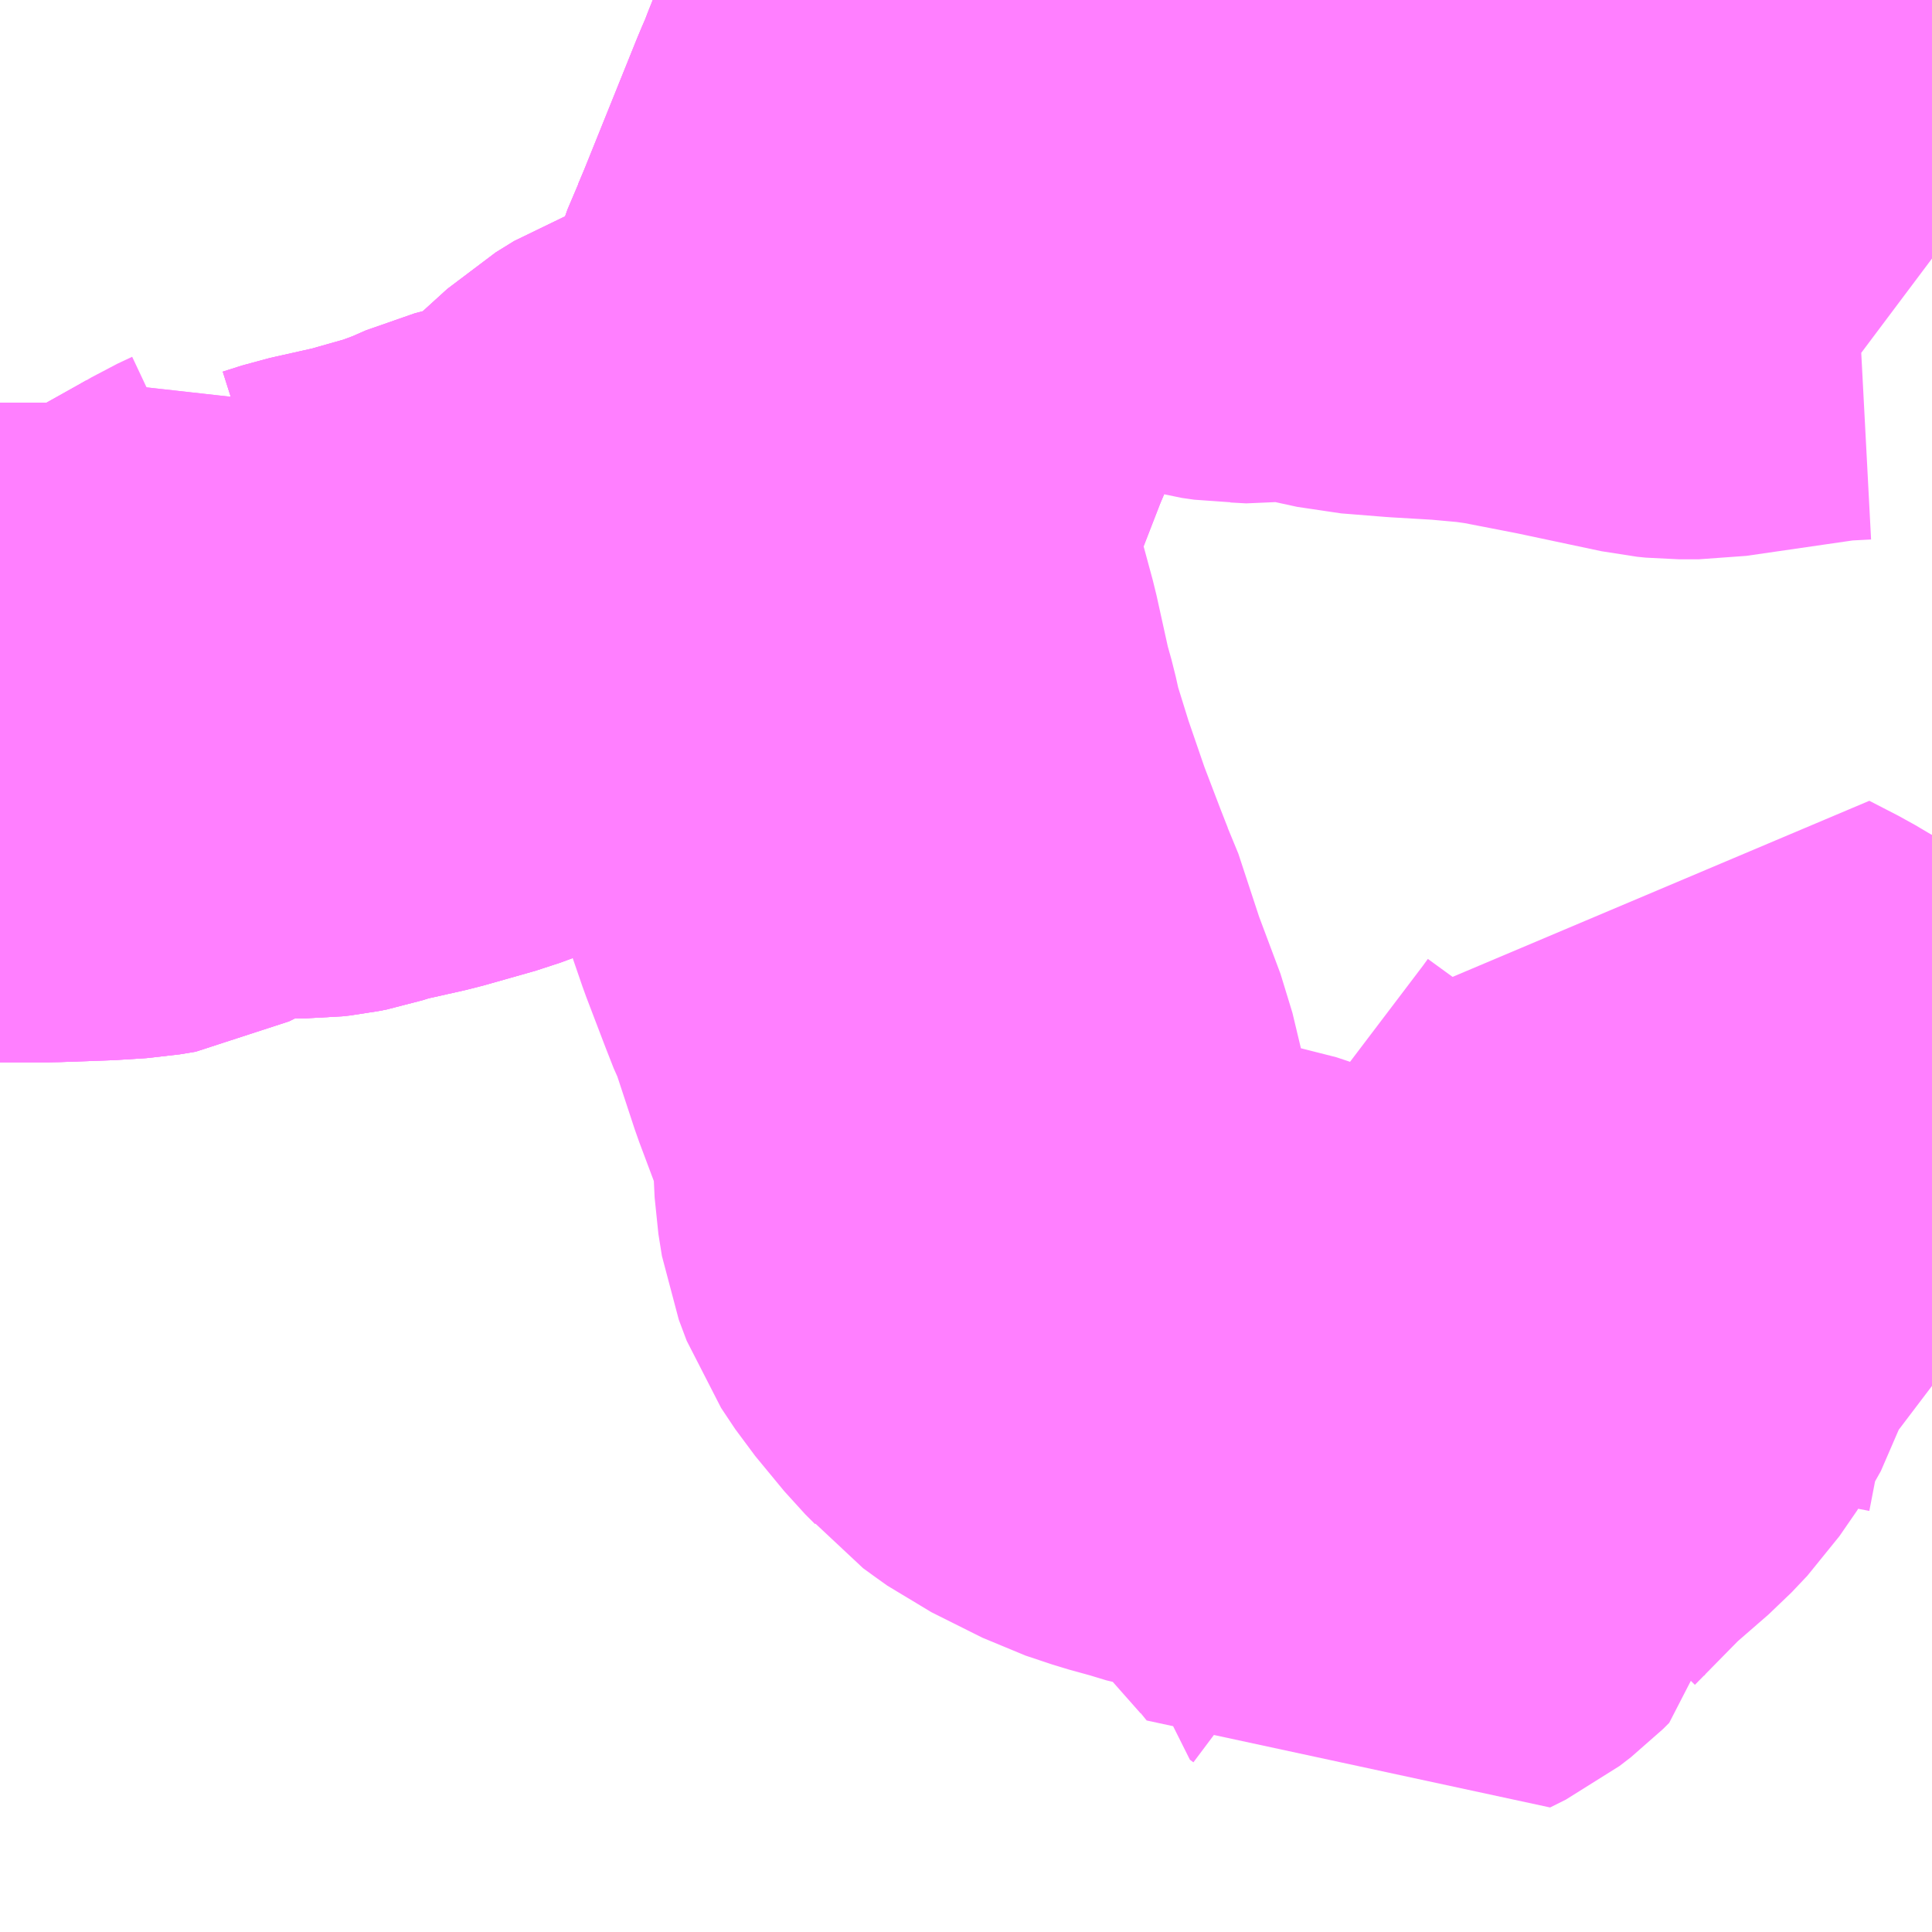 <?xml version="1.0" encoding="UTF-8"?>
<svg  xmlns="http://www.w3.org/2000/svg" xmlns:xlink="http://www.w3.org/1999/xlink" xmlns:go="http://purl.org/svgmap/profile" property="N07_001,N07_002,N07_003,N07_004,N07_005,N07_006,N07_007" viewBox="14099.854 -3864.99 2.197 2.197" go:dataArea="14099.853515625 -3864.990234375 2.197265625 2.197265625" >
<globalCoordinateSystem srsName="http://purl.org/crs/84" transform="matrix(100.0,0.0,0.0,-100.0,0.0,0.0)" />
<defs>
 <g id="p0" >
  <circle cx="0.0" cy="0.0" r="3" stroke="green" stroke-width="0.75" vector-effect="non-scaling-stroke" />
 </g>
</defs>
<g fill="none" fill-rule="evenodd" stroke="#FF00FF" stroke-width="0.75" opacity="0.5" vector-effect="non-scaling-stroke" stroke-linejoin="bevel" >
<path content="3,大崎市,古川線,8.0,5.0,5.0," xlink:title="3" d="M14099.853,-3864.157L14099.909,-3864.157L14099.965,-3864.159L14099.997,-3864.161L14100.015,-3864.164L14100.035,-3864.174L14100.135,-3864.23L14100.145,-3864.221L14100.154,-3864.216L14100.164,-3864.212L14100.181,-3864.208L14100.192,-3864.207L14100.202,-3864.207L14100.211,-3864.208L14100.221,-3864.21L14100.243,-3864.217L14100.301,-3864.23L14100.361,-3864.247L14100.396,-3864.26L14100.421,-3864.271L14100.478,-3864.286L14100.503,-3864.294L14100.523,-3864.304L14100.538,-3864.314L14100.615,-3864.384L14100.636,-3864.397L14100.658,-3864.405L14100.727,-3864.422L14100.74,-3864.425L14100.748,-3864.428L14100.76,-3864.435L14100.77,-3864.443L14100.776,-3864.449L14100.791,-3864.474L14100.798,-3864.491L14100.8,-3864.492L14100.826,-3864.559L14100.843,-3864.599L14100.847,-3864.61L14100.853,-3864.627L14100.857,-3864.635L14100.865,-3864.654L14100.925,-3864.803L14100.93,-3864.815L14100.935,-3864.826L14100.939,-3864.837L14100.945,-3864.852L14100.955,-3864.876L14100.962,-3864.895L14100.974,-3864.921L14101,-3864.99"/>
<path content="3,栗原市,古川線,8.0,5.0,5.0," xlink:title="3" d="M14099.853,-3864.157L14099.909,-3864.157L14099.965,-3864.159L14099.997,-3864.161L14100.015,-3864.164L14100.035,-3864.174L14100.135,-3864.23L14100.145,-3864.221L14100.154,-3864.216L14100.164,-3864.212L14100.181,-3864.208L14100.192,-3864.207L14100.202,-3864.207L14100.211,-3864.208L14100.221,-3864.21L14100.243,-3864.217L14100.301,-3864.23L14100.361,-3864.247L14100.396,-3864.26L14100.421,-3864.271L14100.478,-3864.286L14100.503,-3864.294L14100.523,-3864.304L14100.538,-3864.314L14100.615,-3864.384L14100.636,-3864.397L14100.658,-3864.405L14100.727,-3864.422L14100.74,-3864.425L14100.748,-3864.428L14100.76,-3864.435L14100.77,-3864.443L14100.776,-3864.449L14100.791,-3864.474L14100.798,-3864.491L14100.8,-3864.492L14100.826,-3864.559L14100.843,-3864.599L14100.847,-3864.61L14100.853,-3864.627L14100.857,-3864.635L14100.865,-3864.654L14100.925,-3864.803L14100.93,-3864.815L14100.935,-3864.826L14100.939,-3864.837L14100.945,-3864.852L14100.955,-3864.876L14100.962,-3864.895L14100.974,-3864.921L14101,-3864.99"/>
<path content="3,栗原市,高清水地区市民バス（なのはな）,3.0,3.0,3.0," xlink:title="3" d="M14099.853,-3864.157L14099.909,-3864.157L14099.965,-3864.159L14099.997,-3864.161L14100.015,-3864.164L14100.035,-3864.174L14100.135,-3864.23"/>
<path content="3,栗原市,高清水地区市民バス（なのはな）,3.0,3.0,3.0," xlink:title="3" d="M14100.135,-3864.23L14100.147,-3864.237L14100.164,-3864.245"/>
<path content="3,栗原市,高清水地区市民バス（なのはな）,3.0,3.0,3.0," xlink:title="3" d="M14100.135,-3864.23L14100.145,-3864.221L14100.154,-3864.216L14100.164,-3864.212L14100.181,-3864.208L14100.192,-3864.207L14100.202,-3864.207L14100.211,-3864.208L14100.221,-3864.21L14100.243,-3864.217L14100.301,-3864.23L14100.361,-3864.247L14100.396,-3864.26L14100.421,-3864.271L14100.478,-3864.286L14100.503,-3864.294L14100.523,-3864.304L14100.538,-3864.314L14100.615,-3864.384L14100.636,-3864.397L14100.658,-3864.405L14100.727,-3864.422L14100.74,-3864.425"/>
<path content="3,栗原市,高清水地区市民バス（なのはな）,3.0,3.0,3.0," xlink:title="3" d="M14100.74,-3864.425L14100.746,-3864.412L14100.758,-3864.376L14100.768,-3864.348L14100.785,-3864.298L14100.79,-3864.28L14100.803,-3864.232L14100.818,-3864.164L14100.825,-3864.139L14100.831,-3864.112L14100.849,-3864.054L14100.871,-3863.99L14100.892,-3863.935L14100.901,-3863.912L14100.906,-3863.902L14100.932,-3863.823L14100.959,-3863.751L14100.97,-3863.705L14100.971,-3863.688L14100.973,-3863.646L14100.977,-3863.621L14100.986,-3863.597L14101.002,-3863.573L14101.035,-3863.533L14101.046,-3863.522L14101.056,-3863.51L14101.067,-3863.502L14101.081,-3863.492L14101.139,-3863.463L14101.169,-3863.453L14101.198,-3863.445L14101.221,-3863.438L14101.255,-3863.432L14101.27,-3863.427L14101.302,-3863.412L14101.319,-3863.401L14101.37,-3863.358L14101.394,-3863.333L14101.432,-3863.29L14101.432,-3863.289L14101.436,-3863.286L14101.449,-3863.27L14101.467,-3863.279L14101.48,-3863.289L14101.487,-3863.296L14101.488,-3863.302L14101.501,-3863.321L14101.514,-3863.337L14101.573,-3863.397L14101.619,-3863.437L14101.637,-3863.456L14101.657,-3863.485L14101.666,-3863.501L14101.677,-3863.536L14101.682,-3863.548L14101.707,-3863.581L14101.773,-3863.668L14101.781,-3863.679L14101.786,-3863.687L14101.801,-3863.723L14101.808,-3863.746L14101.841,-3863.729L14101.868,-3863.713L14101.964,-3863.664L14101.995,-3863.652L14102.02,-3863.646L14102.051,-3863.64M14102.051,-3864.696L14102.047,-3864.699L14102.008,-3864.73L14102.003,-3864.733L14101.997,-3864.738L14101.984,-3864.745L14101.968,-3864.75L14101.962,-3864.751L14101.924,-3864.749L14101.786,-3864.729L14101.763,-3864.729L14101.753,-3864.73L14101.654,-3864.751L14101.582,-3864.765L14101.554,-3864.769L14101.51,-3864.773L14101.459,-3864.776L14101.409,-3864.78L14101.354,-3864.792L14101.339,-3864.794L14101.306,-3864.794L14101.292,-3864.792L14101.274,-3864.793L14101.265,-3864.793L14101.251,-3864.795L14101.214,-3864.805L14101.158,-3864.809L14101.11,-3864.818L14101.089,-3864.824L14101.062,-3864.834L14101.05,-3864.835L14101.035,-3864.834L14101.013,-3864.832L14101.001,-3864.833L14100.945,-3864.852"/>
<path content="3,栗原市,高清水地区市民バス（なのはな）,3.0,3.0,3.0," xlink:title="3" d="M14100.945,-3864.852L14100.939,-3864.837L14100.935,-3864.826L14100.93,-3864.815L14100.925,-3864.803L14100.865,-3864.654L14100.857,-3864.635L14100.853,-3864.627L14100.847,-3864.61L14100.843,-3864.599L14100.826,-3864.559L14100.8,-3864.492L14100.798,-3864.491L14100.791,-3864.474L14100.776,-3864.449L14100.77,-3864.443L14100.76,-3864.435L14100.748,-3864.428L14100.74,-3864.425"/>
<path content="3,栗原市,高清水地区市民バス（なのはな）,3.0,3.0,3.0," xlink:title="3" d="M14101,-3864.99L14100.974,-3864.921L14100.962,-3864.895L14100.955,-3864.876L14100.945,-3864.852"/>
</g>
</svg>
